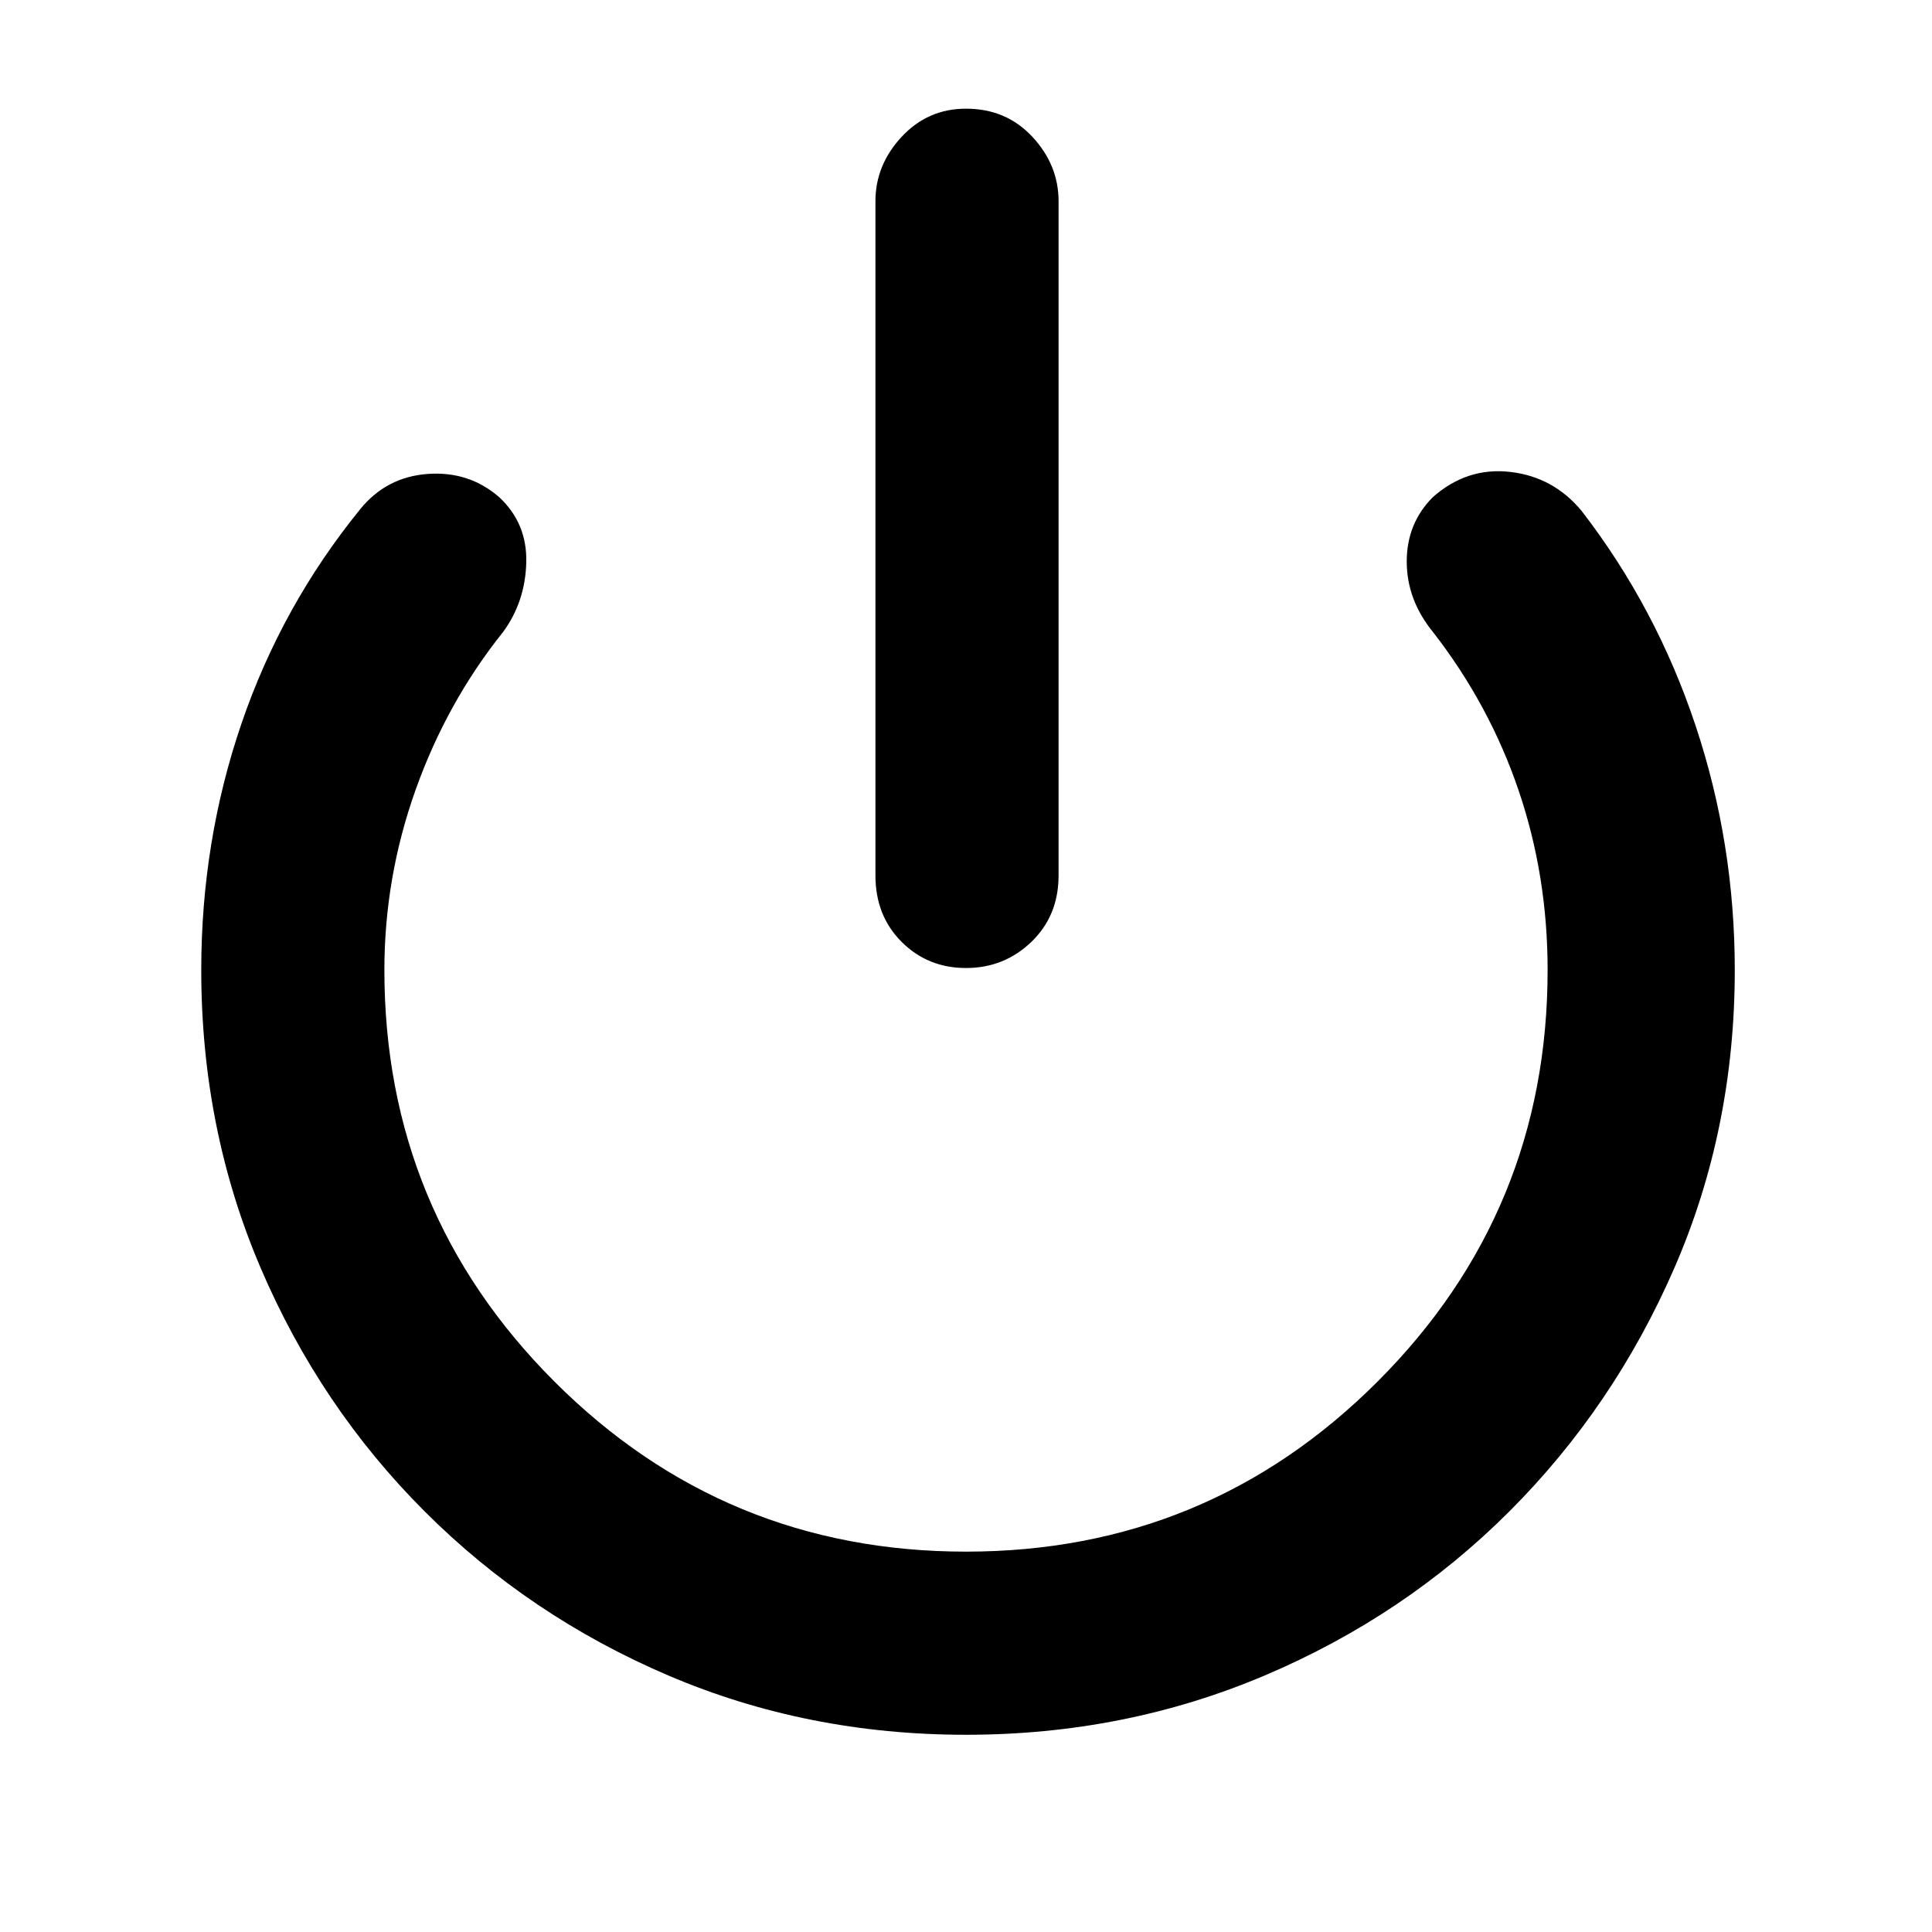 <svg xmlns="http://www.w3.org/2000/svg" height="48" width="48"><path d="M24 24.05q-.95 0-1.6-.65-.65-.65-.65-1.65V5q0-.9.65-1.6.65-.7 1.6-.7 1 0 1.65.7.65.7.65 1.6v16.75q0 1-.675 1.65-.675.65-1.625.65Zm0 19.05q-3.95 0-7.4-1.475t-6.05-4.075q-2.6-2.6-4.075-6.05Q5 28.05 5 24.1q0-3.2 1-6.125t2.95-5.325q.65-.8 1.675-.875 1.025-.075 1.775.575.7.65.675 1.625-.025.975-.575 1.725-1.4 1.75-2.175 3.925Q9.55 21.8 9.55 24.1q0 6 4.225 10.225T24 38.55q6 0 10.225-4.225T38.45 24.1q0-2.35-.725-4.475Q37 17.5 35.6 15.7q-.65-.8-.65-1.75t.65-1.6q.85-.75 1.925-.625 1.075.125 1.775.975 1.85 2.4 2.825 5.325.975 2.925.975 6.075 0 3.95-1.5 7.4t-4.1 6.05q-2.6 2.6-6.075 4.075T24 43.1Z"/></svg>